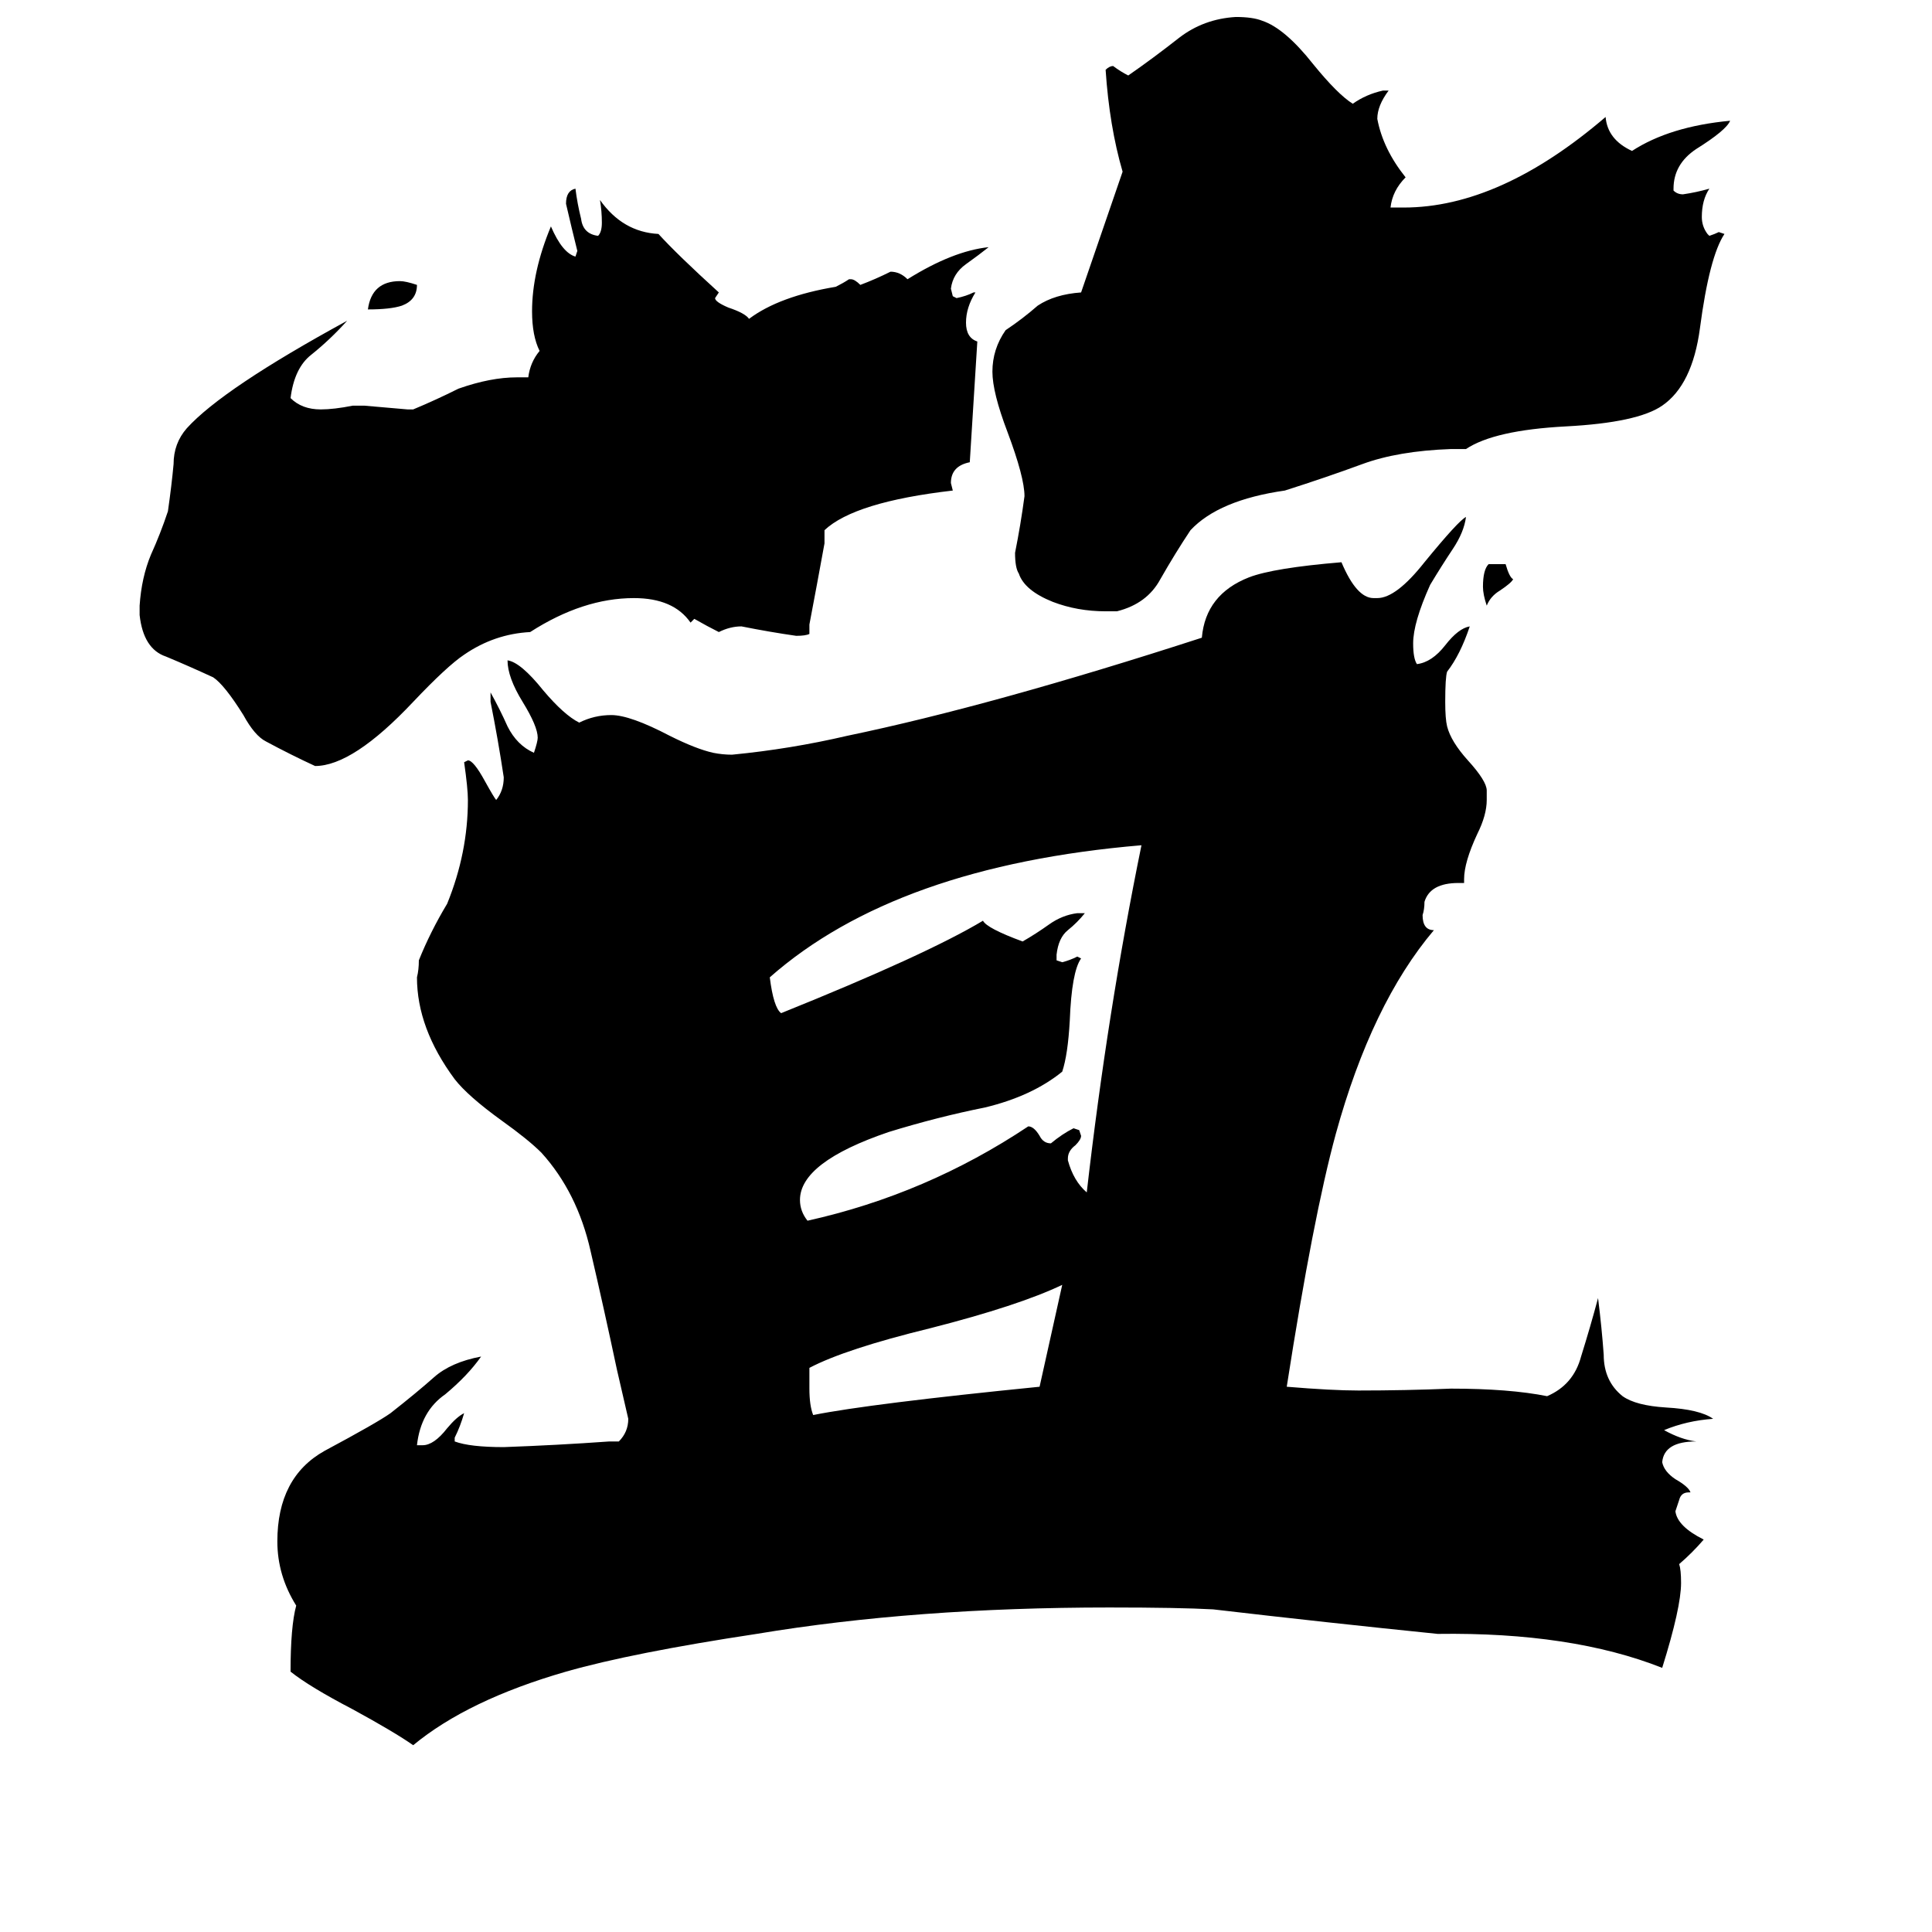 <svg xmlns="http://www.w3.org/2000/svg" viewBox="0 -800 1024 1024">
	<path fill="#000000" d="M789 -501H798Q800 -494 802 -493Q801 -491 795 -487Q790 -484 788 -479Q786 -485 786 -489Q786 -498 789 -501ZM221 -649Q221 -641 213 -638Q207 -636 195 -636Q197 -651 212 -651Q215 -651 221 -649ZM429 -75V-64Q429 -55 431 -50Q461 -56 551 -65Q557 -92 563 -119Q540 -108 493 -96Q448 -85 429 -75ZM566 -186V-185Q569 -174 576 -168Q587 -264 605 -352Q475 -341 408 -282Q410 -266 414 -263Q491 -294 521 -312Q523 -308 542 -301Q549 -305 556 -310Q563 -315 571 -316H575Q571 -311 566 -307Q561 -303 560 -294V-291L563 -290Q567 -291 571 -293L573 -292Q568 -285 567 -259Q566 -241 563 -232Q547 -219 522 -213Q497 -208 471 -200Q424 -184 424 -164Q424 -158 428 -153Q491 -167 545 -203Q548 -203 551 -198Q553 -194 557 -194Q563 -199 569 -202L572 -201L573 -198Q573 -196 570 -193Q566 -190 566 -186ZM777 -562H769Q741 -561 722 -554Q703 -547 681 -540Q646 -535 631 -519Q623 -507 615 -493Q608 -480 592 -476H586Q571 -476 558 -481Q543 -487 540 -496Q538 -499 538 -507Q541 -522 543 -537Q543 -547 534 -571Q526 -592 526 -603Q526 -615 533 -625Q542 -631 550 -638Q559 -644 573 -645Q584 -677 595 -709Q588 -733 586 -763Q588 -765 590 -765Q594 -762 598 -760Q611 -769 625 -780Q638 -790 655 -791Q664 -791 669 -789Q681 -785 696 -766Q709 -750 717 -745Q724 -750 733 -752H736Q730 -744 730 -737Q733 -721 745 -706Q738 -699 737 -690H744Q795 -690 851 -738Q852 -726 865 -720Q885 -733 917 -736Q915 -731 899 -721Q887 -713 887 -700V-699Q889 -697 892 -697Q899 -698 906 -700Q902 -694 902 -685Q902 -680 905 -676L906 -675Q909 -676 911 -677L914 -676Q906 -664 901 -626Q897 -596 881 -585Q868 -576 830 -574Q792 -572 777 -562ZM429 -469V-464Q427 -463 422 -463Q408 -465 393 -468Q387 -468 381 -465Q375 -468 368 -472L366 -470Q357 -483 336 -483Q309 -483 281 -465Q262 -464 246 -453Q237 -447 219 -428Q187 -394 167 -394Q154 -400 141 -407Q135 -410 129 -421Q119 -437 113 -441Q100 -447 88 -452Q76 -456 74 -474V-479Q75 -494 80 -506Q85 -517 89 -529Q91 -543 92 -554Q92 -565 99 -573Q118 -594 184 -630Q175 -620 165 -612Q156 -605 154 -589Q160 -583 170 -583Q177 -583 187 -585H193Q205 -584 216 -583H219Q231 -588 243 -594Q260 -600 274 -600H280Q281 -608 286 -614Q282 -622 282 -635Q282 -656 292 -680Q298 -666 305 -664L306 -667Q303 -679 300 -692Q300 -699 305 -700Q306 -692 308 -684Q309 -676 317 -675Q319 -677 319 -682Q319 -688 318 -694Q330 -677 349 -676Q359 -665 381 -645L379 -642Q379 -640 386 -637Q395 -634 397 -631Q413 -643 443 -648Q447 -650 450 -652H451Q453 -652 456 -649Q464 -652 472 -656Q477 -656 481 -652Q505 -667 524 -669Q519 -665 512 -660Q505 -655 504 -647L505 -643L507 -642Q512 -643 516 -645H517Q512 -637 512 -629Q512 -621 518 -619Q516 -587 514 -555Q504 -553 504 -544L505 -540Q453 -534 437 -519V-512Q433 -490 429 -469ZM896 -9H895Q891 -9 890 -5Q889 -2 888 1Q889 9 903 16Q897 23 890 29Q891 32 891 39Q891 52 881 84Q833 65 762 66Q703 60 643 53Q625 52 588 52Q485 52 401 66Q335 76 300 86Q248 101 219 125Q209 118 187 106Q164 94 154 86Q154 62 157 51Q147 35 147 17Q147 -17 172 -31Q200 -46 207 -51Q221 -62 230 -70Q239 -78 255 -81Q248 -71 236 -61Q223 -52 221 -34H224Q230 -34 237 -43Q242 -49 246 -51Q244 -44 241 -38V-36Q249 -33 267 -33Q295 -34 323 -36H328Q333 -41 333 -48Q330 -61 327 -74Q320 -107 313 -137Q306 -168 287 -189Q280 -196 266 -206Q248 -219 241 -228Q221 -255 221 -282Q222 -286 222 -291Q228 -306 237 -321Q248 -348 248 -376Q248 -382 246 -396L248 -397Q251 -397 257 -386Q262 -377 263 -376Q267 -381 267 -388Q264 -408 260 -428V-433Q265 -424 269 -415Q274 -405 283 -401Q285 -407 285 -409Q285 -415 277 -428Q269 -441 269 -450Q276 -449 288 -434Q299 -421 307 -417Q315 -421 324 -421Q334 -421 355 -410Q369 -403 378 -401Q383 -400 388 -400Q419 -403 449 -410Q526 -426 637 -462Q639 -485 662 -494Q675 -499 711 -502Q719 -483 728 -483H730Q740 -483 755 -502Q773 -524 777 -526Q776 -518 770 -509Q764 -500 758 -490Q749 -470 749 -459Q749 -451 751 -448Q759 -449 766 -458Q773 -467 779 -468Q774 -453 767 -444Q766 -441 766 -428Q766 -419 767 -415Q769 -407 778 -397Q788 -386 788 -381V-376Q788 -368 783 -358Q776 -343 776 -334V-332H773Q758 -332 755 -322Q755 -318 754 -315Q754 -307 760 -307Q727 -268 708 -199Q696 -155 682 -65Q706 -63 720 -63Q745 -63 769 -64Q800 -64 820 -60Q834 -66 838 -81Q843 -97 847 -112Q849 -96 850 -82Q850 -68 860 -60Q867 -55 883 -54Q901 -53 908 -48Q894 -47 882 -42Q891 -37 899 -36Q882 -36 881 -25Q882 -20 888 -16Q895 -12 896 -9Z"/>
</svg>